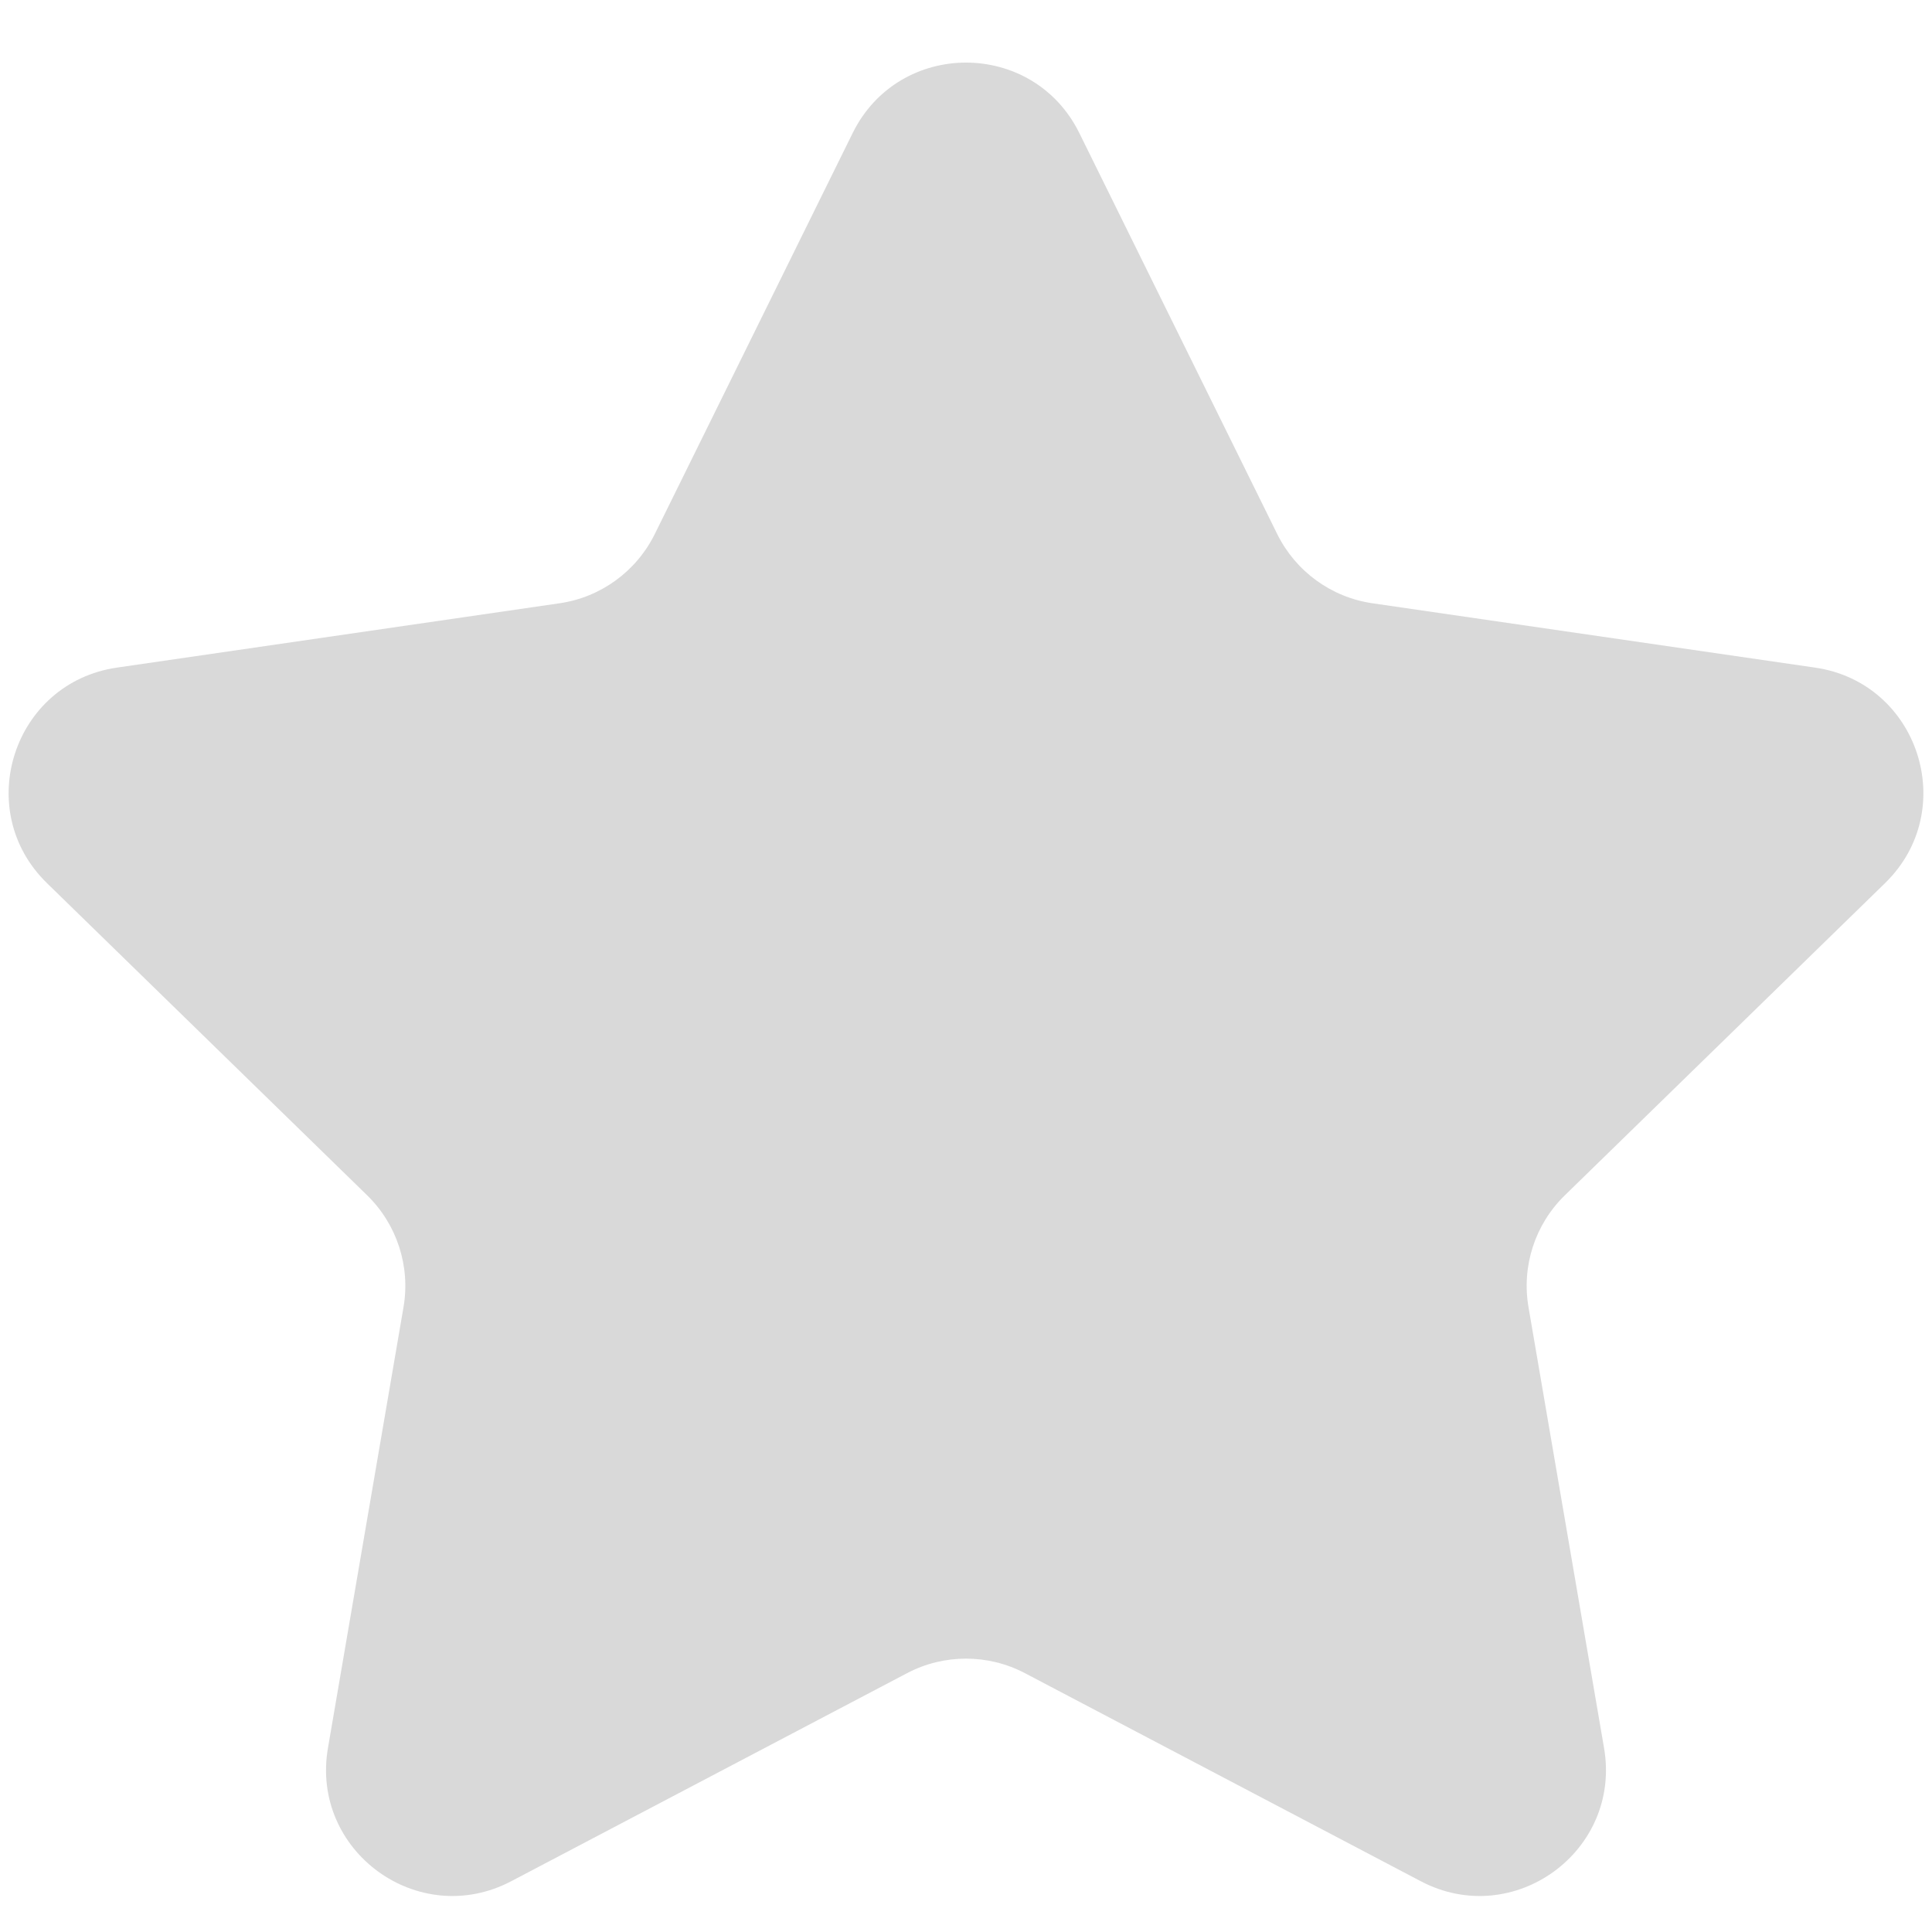 <svg width="20" height="20" viewBox="0 0 20 20" fill="none" xmlns="http://www.w3.org/2000/svg">
<path id="Star 2" d="M8.827 1.377C9.307 0.405 10.693 0.405 11.173 1.377L13.222 5.529C13.413 5.915 13.781 6.183 14.207 6.245L18.789 6.911C19.862 7.066 20.291 8.385 19.514 9.142L16.199 12.374C15.89 12.675 15.75 13.108 15.823 13.532L16.605 18.095C16.789 19.164 15.667 19.979 14.707 19.474L10.609 17.32C10.228 17.12 9.772 17.12 9.391 17.32L5.293 19.474C4.333 19.979 3.211 19.164 3.395 18.095L4.177 13.532C4.25 13.108 4.109 12.675 3.801 12.374L0.486 9.142C-0.291 8.385 0.138 7.066 1.211 6.911L5.793 6.245C6.219 6.183 6.587 5.915 6.778 5.529L8.827 1.377Z" fill="#D9D9D9"/>
</svg>